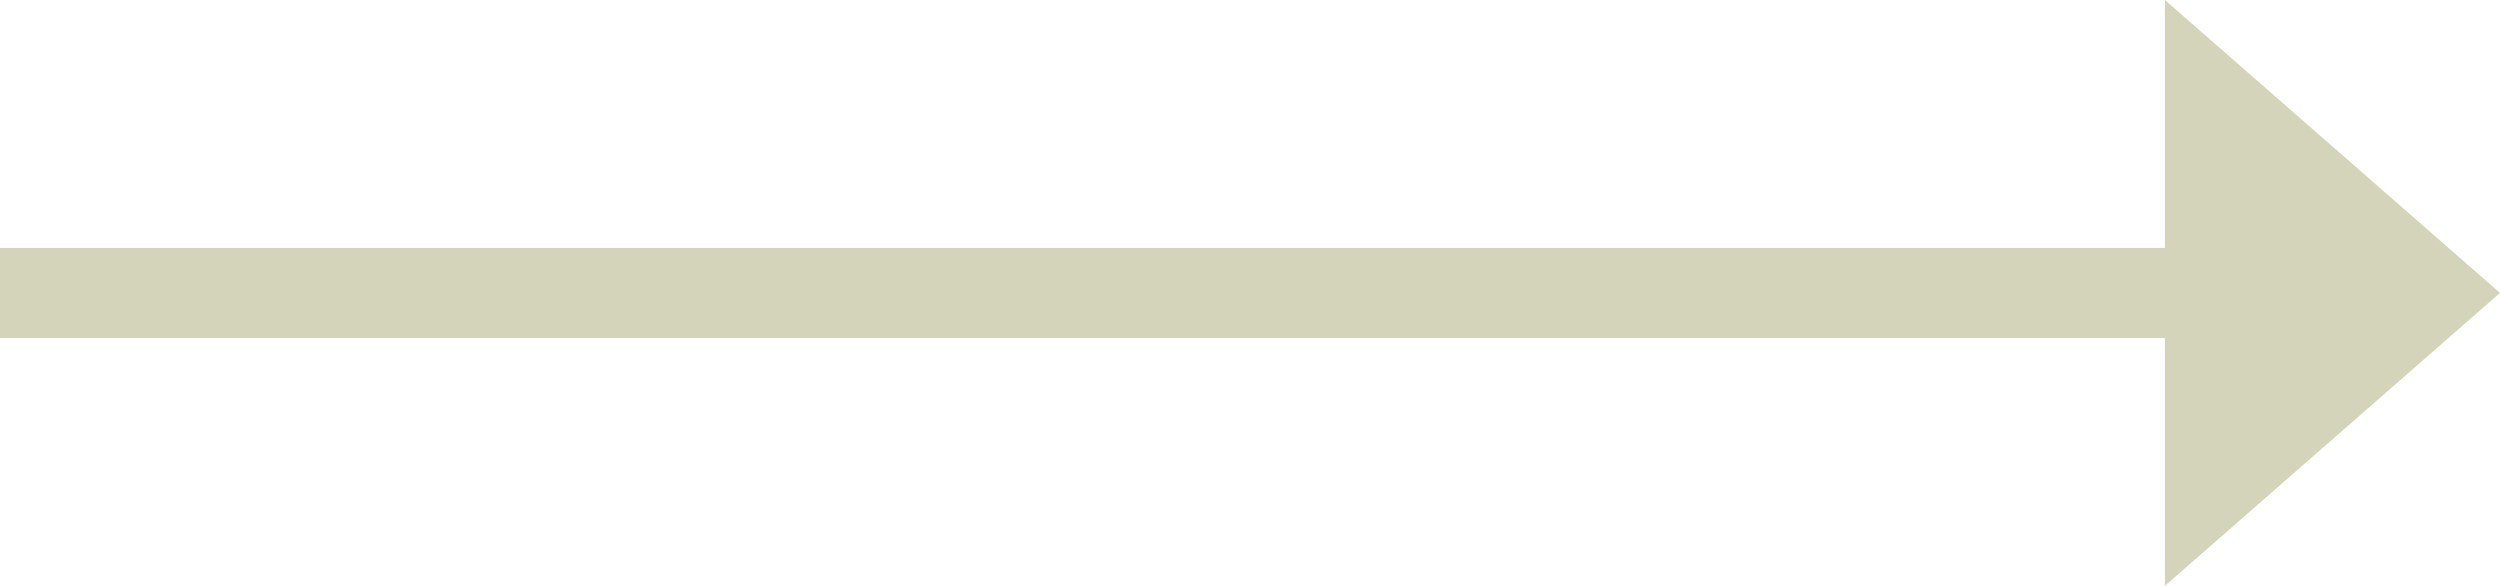 <svg xmlns="http://www.w3.org/2000/svg" width="34.891" height="8.176" viewBox="0 0 34.891 8.176">
  <path id="Union_4" data-name="Union 4" d="M30.214,4.717H0V3.46H30.214V0l4.677,4.088L30.214,8.176Z" fill="#d4d4bb"/>
</svg>
